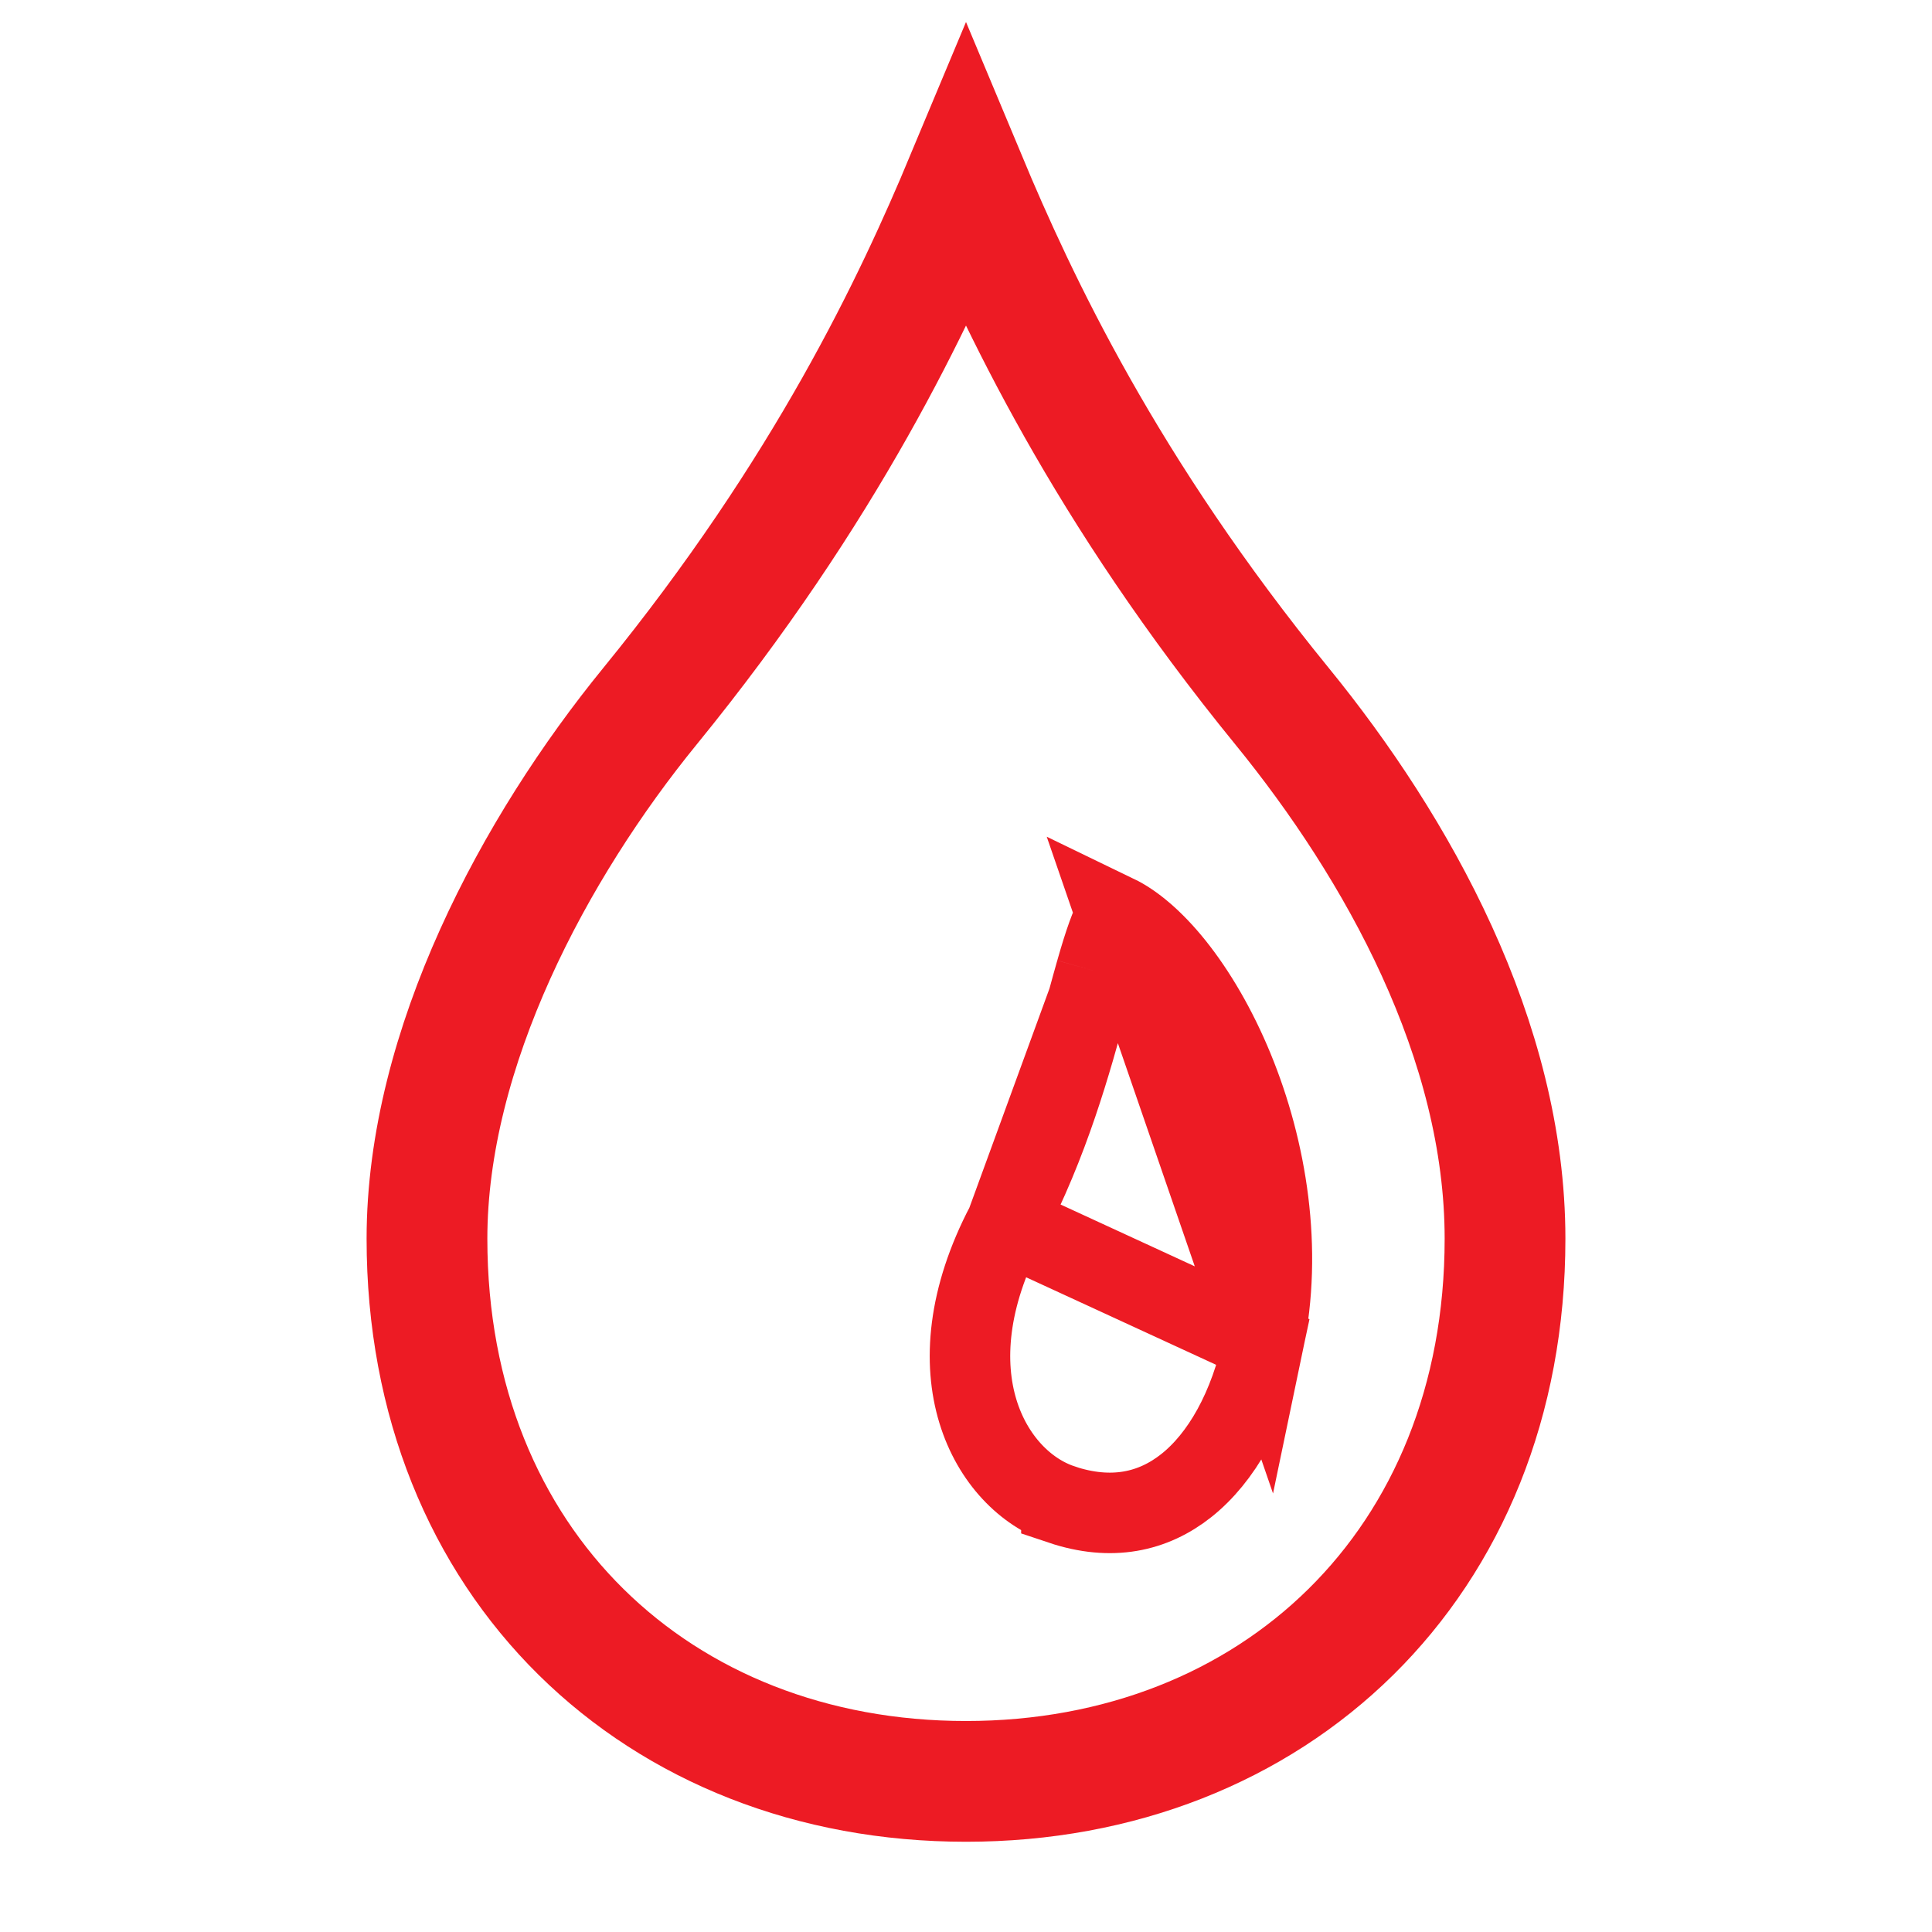 <svg width="24" height="24" viewBox="0 0 24 24" fill="none" xmlns="http://www.w3.org/2000/svg">
<path d="M12 2.218C12.64 3.749 13.732 6.082 15.926 8.773C17.361 10.533 18.696 12.92 18.696 15.388C18.696 19.428 15.818 22.129 12 22.129C8.181 22.129 5.304 19.43 5.304 15.388C5.304 13.02 6.642 10.529 8.074 8.773C10.268 6.082 11.36 3.749 12 2.218Z" stroke="#ED1B24" stroke-width="1.5"/>
<path d="M12.501 15.203L12.501 15.203C11.525 17.059 12.307 18.394 13.185 18.688L13.185 18.689C13.808 18.898 14.325 18.781 14.737 18.454C15.168 18.112 15.523 17.503 15.696 16.675L12.501 15.203ZM12.501 15.203C13.034 14.189 13.31 13.178 13.514 12.431M12.501 15.203L13.514 12.431M13.514 12.431C13.549 12.301 13.583 12.18 13.615 12.067M13.514 12.431L13.615 12.067M13.615 12.067C13.72 11.698 13.798 11.482 13.867 11.367M13.615 12.067L13.867 11.367M13.867 11.367C14.076 11.468 14.326 11.673 14.584 11.994C14.854 12.331 15.112 12.77 15.32 13.275C15.738 14.29 15.937 15.523 15.696 16.675L13.867 11.367Z" stroke="#ED1B24"/>
</svg>
